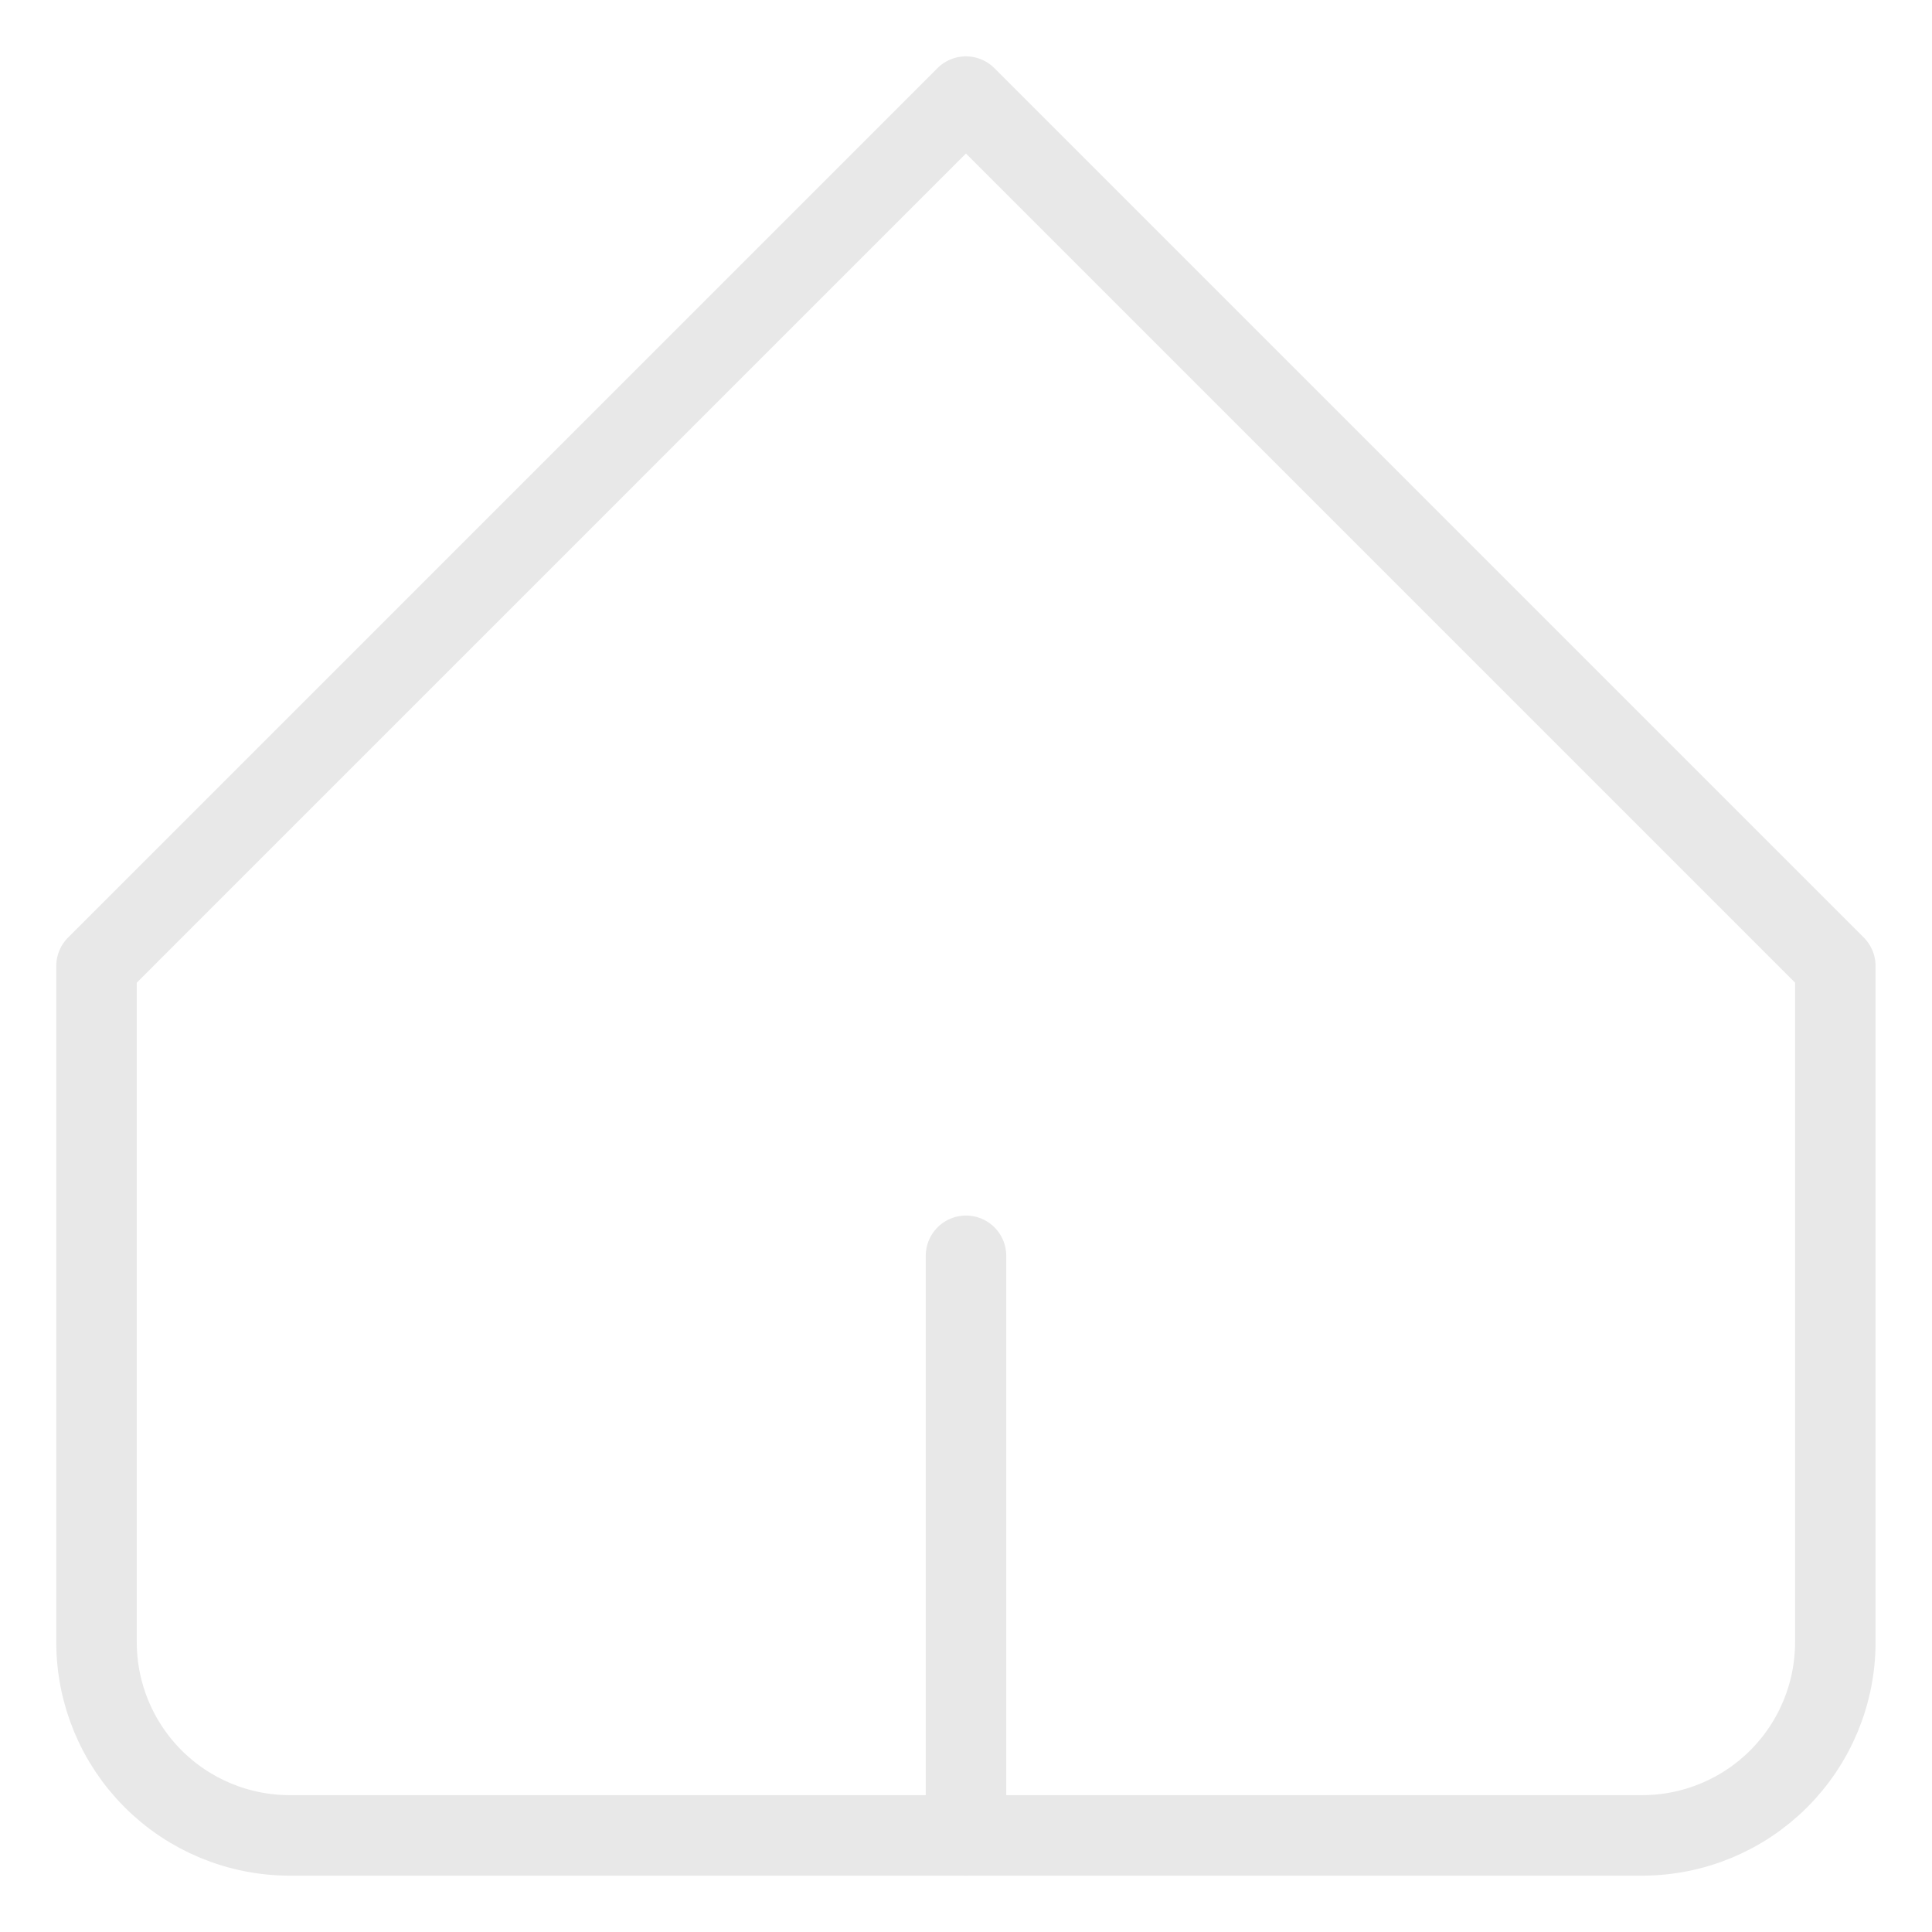 <svg width="24" height="24" viewBox="0 0 24 24" fill="none" xmlns="http://www.w3.org/2000/svg">
<g id="Home 3" clip-path="url(#clip0_5444_24015)">
<path id="Vector" d="M1.199 12L11.999 1.2L22.799 12V20.4C22.799 21.037 22.546 21.647 22.096 22.097C21.646 22.547 21.036 22.8 20.399 22.8H3.599C2.963 22.8 2.352 22.547 1.902 22.097C1.452 21.647 1.199 21.037 1.199 20.4V12Z" stroke="#E8E8E8" stroke-linecap="round" stroke-linejoin="round"/>
<path id="Vector_2" d="M12 22.8V15.6" stroke="#E8E8E8" stroke-linecap="round" stroke-linejoin="round"/>
</g>
<defs>
<clipPath id="clip0_5444_24015">
<rect width="24" height="24" fill="white"/>
</clipPath>
</defs>
</svg>
